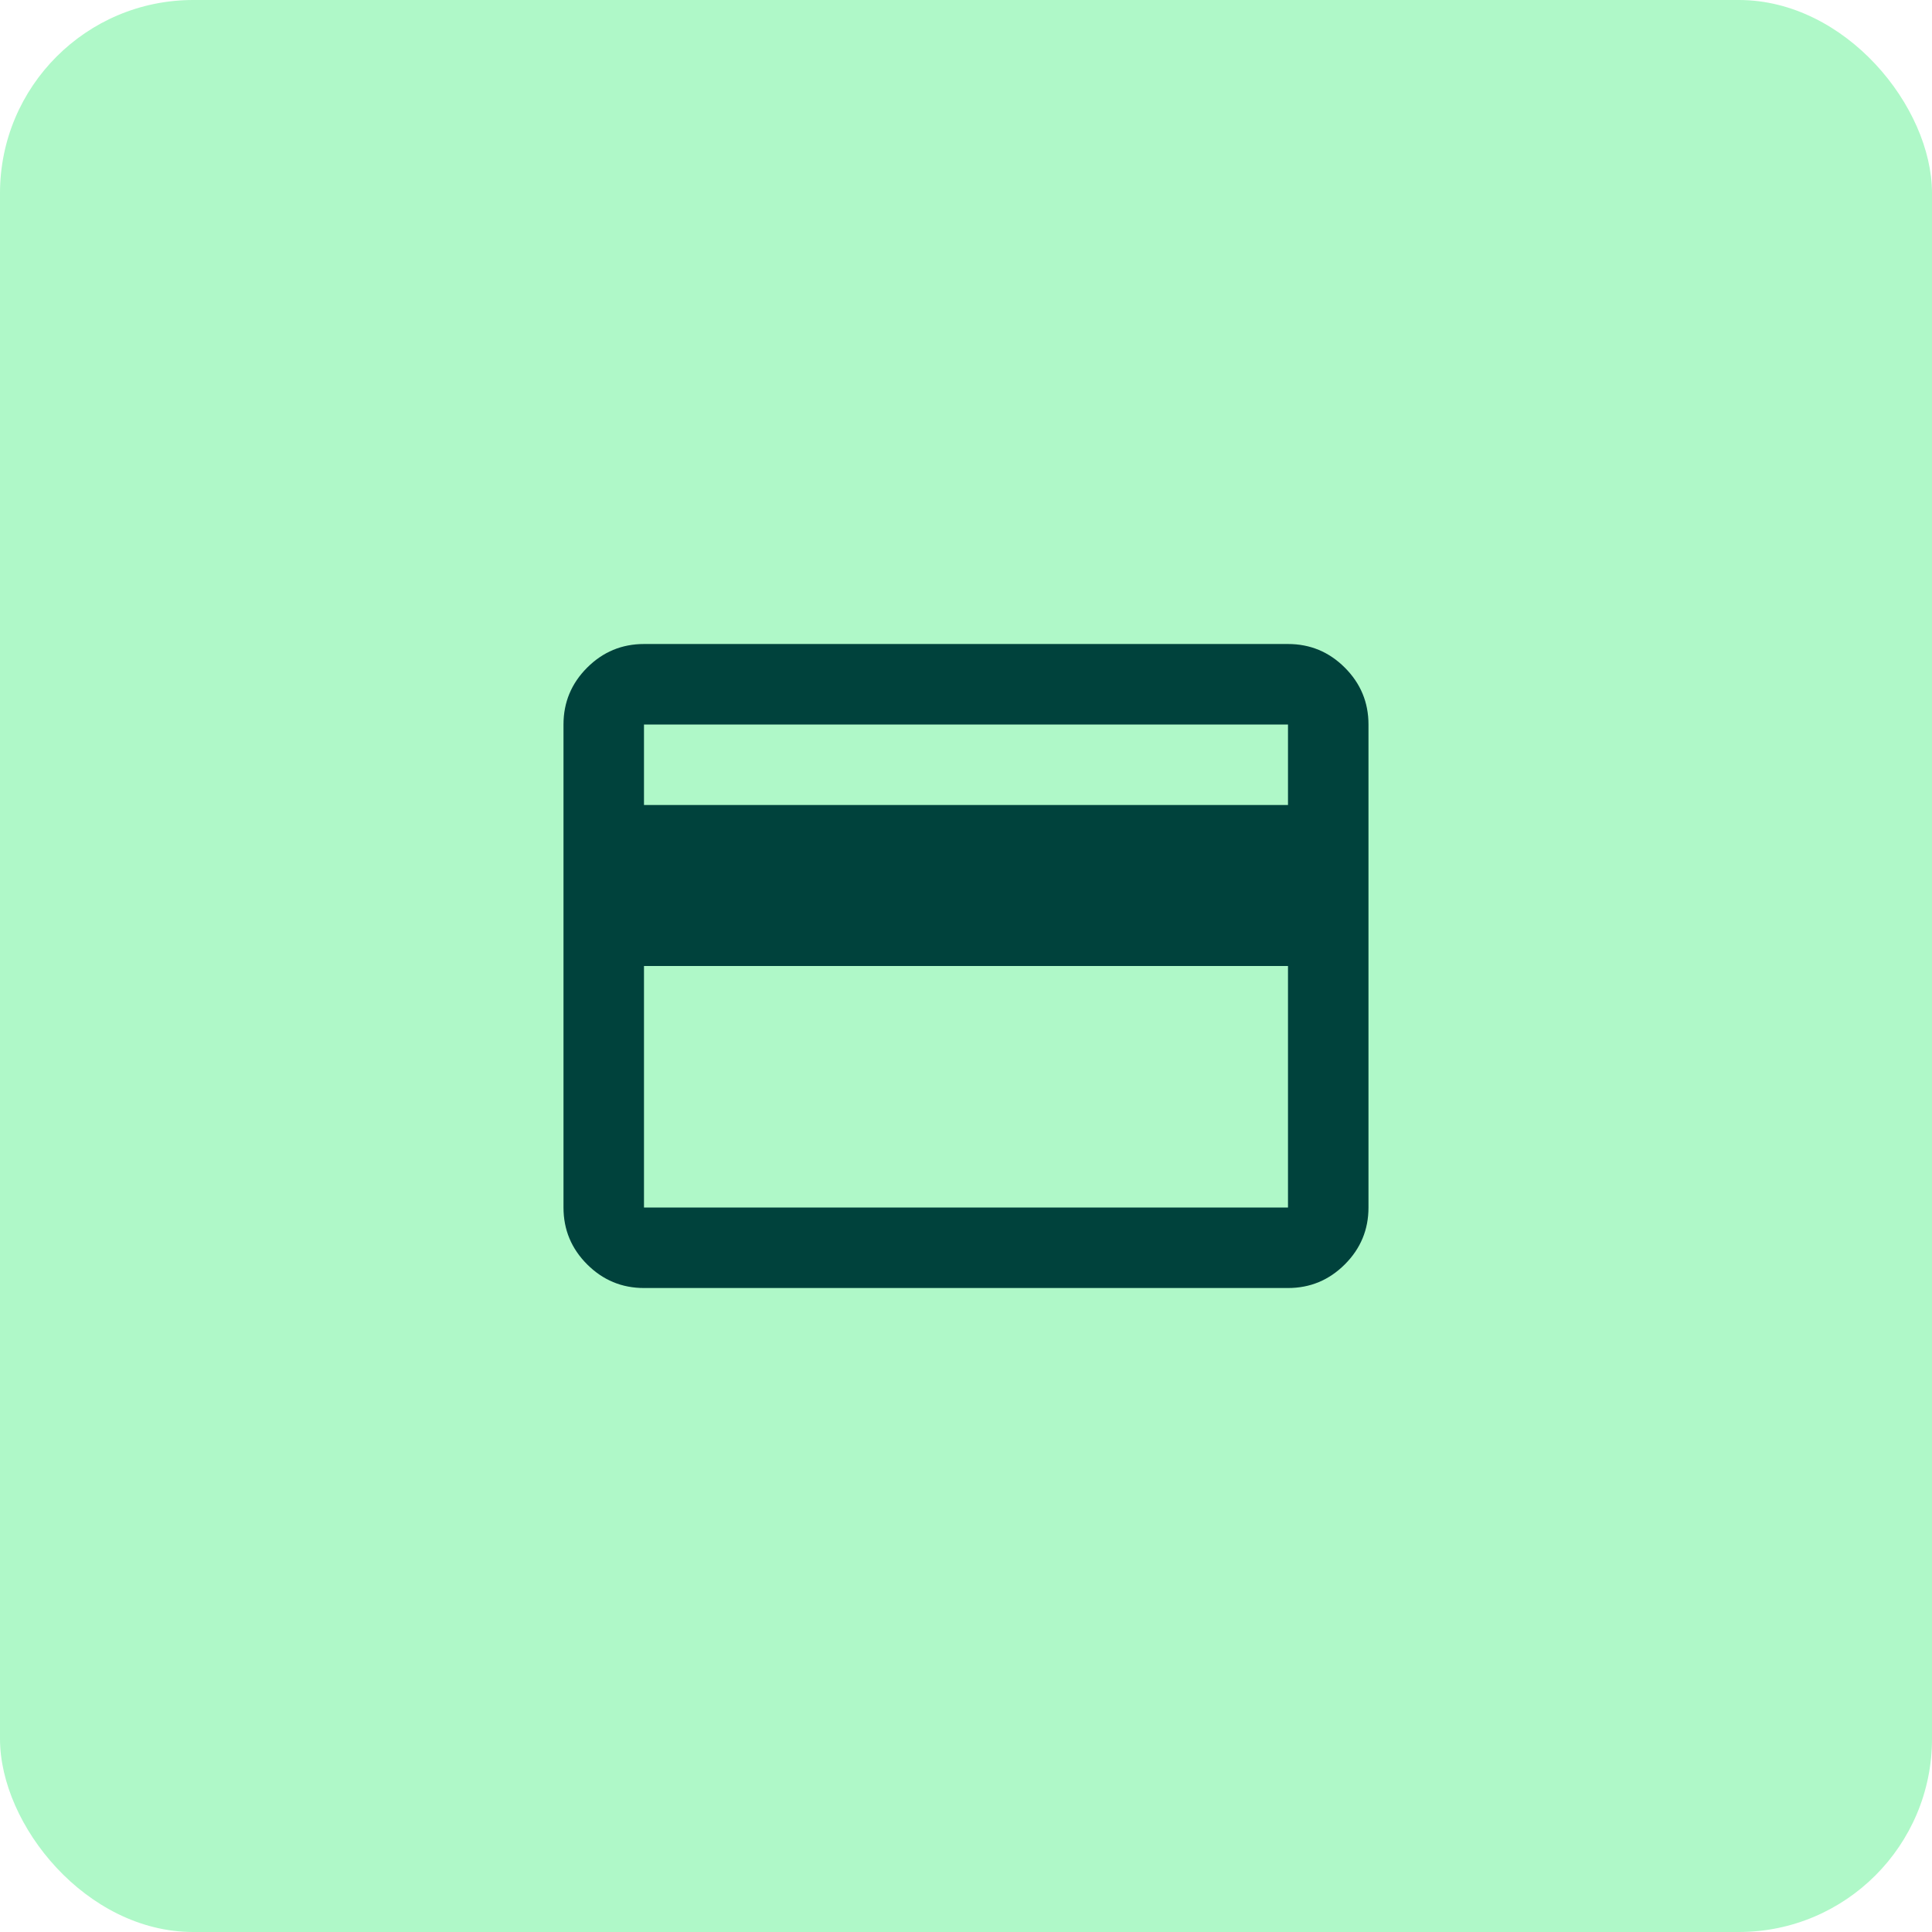 <svg width="80" height="80" viewBox="0 0 80 80" fill="none" xmlns="http://www.w3.org/2000/svg">
<rect width="80" height="80" rx="8" fill="#AFF8C8"/>
<path d="M56.666 30V50C56.666 50.917 56.34 51.702 55.687 52.355C55.034 53.007 54.25 53.334 53.333 53.334H26.666C25.75 53.334 24.965 53.007 24.312 52.355C23.659 51.702 23.333 50.917 23.333 50V30C23.333 29.084 23.659 28.299 24.312 27.646C24.965 26.993 25.75 26.667 26.666 26.667H53.333C54.25 26.667 55.034 26.993 55.687 27.646C56.34 28.299 56.666 29.084 56.666 30ZM26.666 33.334H53.333V30H26.666V33.334ZM26.666 40V50H53.333V40H26.666Z" fill="#00423C"/>
</svg>
